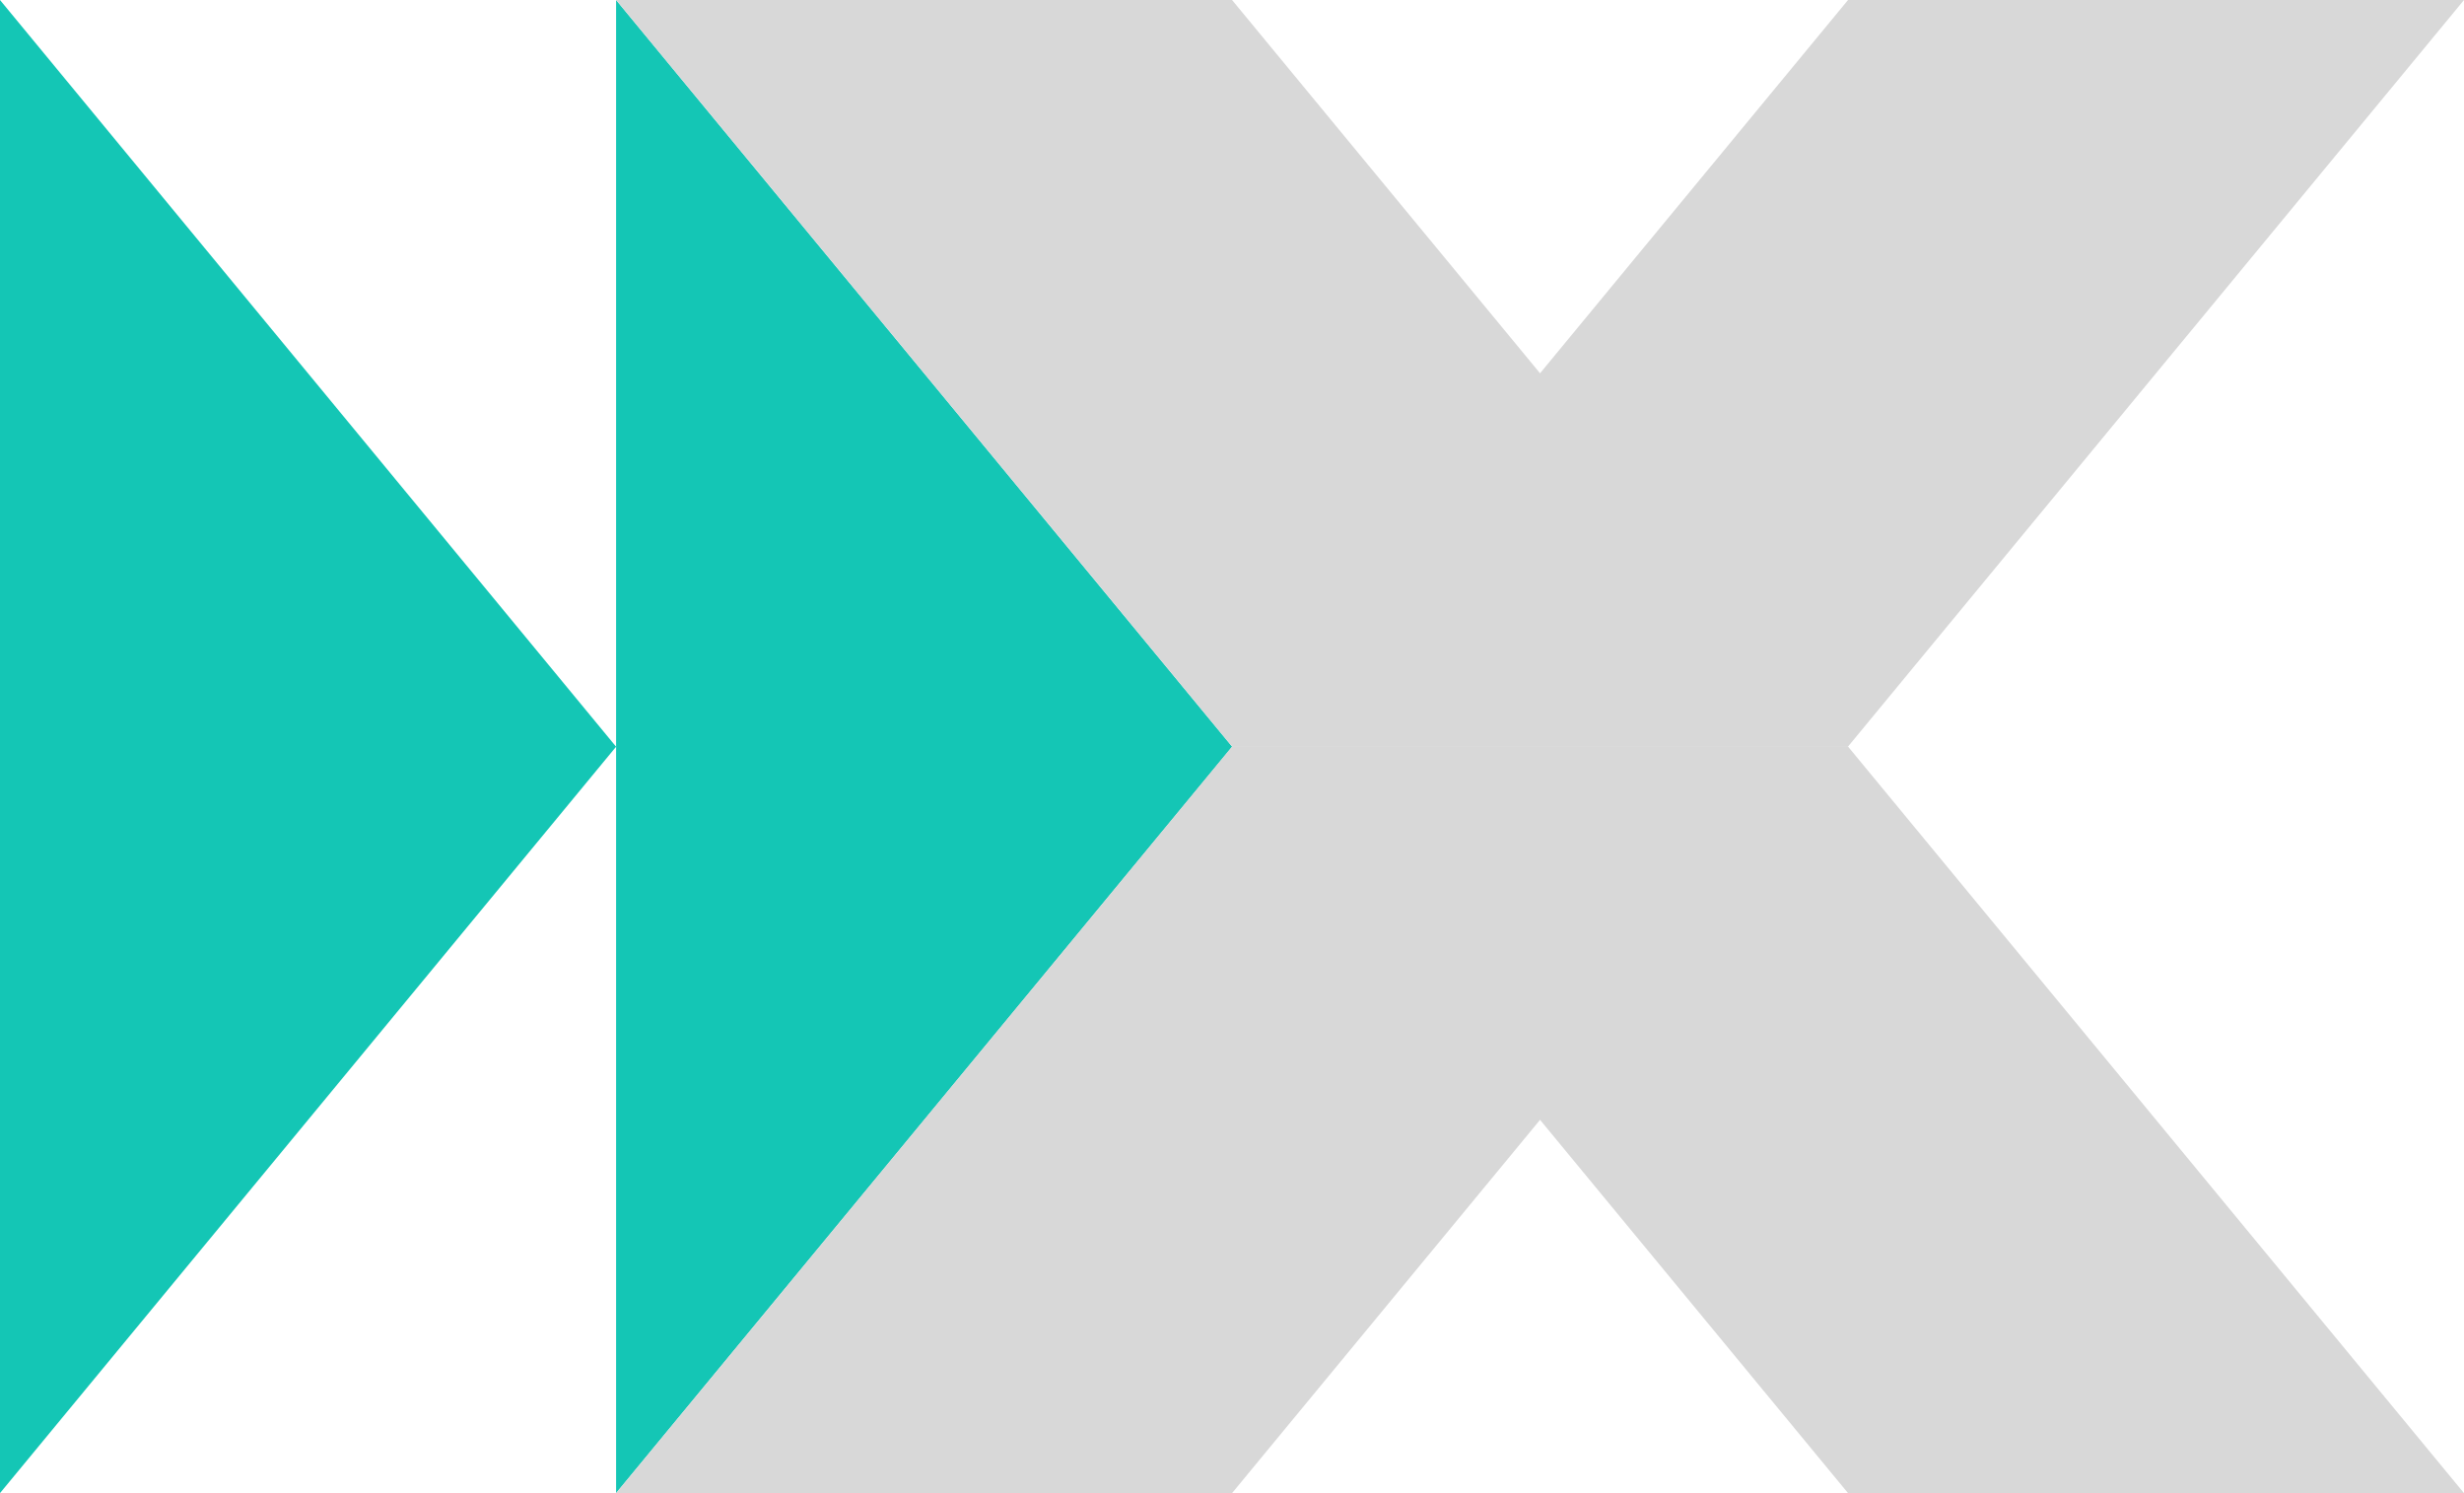 <svg xmlns="http://www.w3.org/2000/svg" viewBox="0 0 3117.31 1889.23"><title>Asset 11</title><g id="Layer_2" data-name="Layer 2"><g id="Layer_1-2" data-name="Layer 1"><g id="Layer_2-2" data-name="Layer 2"><g id="fram_x" data-name="fram x"><g id="final_logo" data-name="final logo"><g id="_x" data-name=" x"><g id="arrows_forward" data-name="arrows forward"><polygon points="1558.89 944.81 779.45 1889.23 779.45 0 1558.89 944.81 1558.89 944.81" fill="#14c6b5"/><polygon points="779.45 944.81 0 1889.23 0 0 779.45 944.81 779.45 944.81" fill="#14c6b5"/></g><g id="x"><polygon points="2338.02 944.62 1558.73 1889.23 779.45 1889.23 1558.73 944.62 2338.02 944.62" fill="#d8d8d8"/><polygon points="3117.31 0 2338.02 944.62 1558.73 944.62 2338.02 0 3117.31 0" fill="#d8d8d8"/><polygon points="2338.02 944.62 1558.73 0 779.45 0 1558.73 944.62 2338.02 944.62" fill="#d8d8d8"/><polygon points="3117.31 1889.23 2338.02 944.62 1558.73 944.62 2338.02 1889.23 3117.31 1889.23" fill="#d8d8d8"/></g></g></g></g></g></g></g></svg>